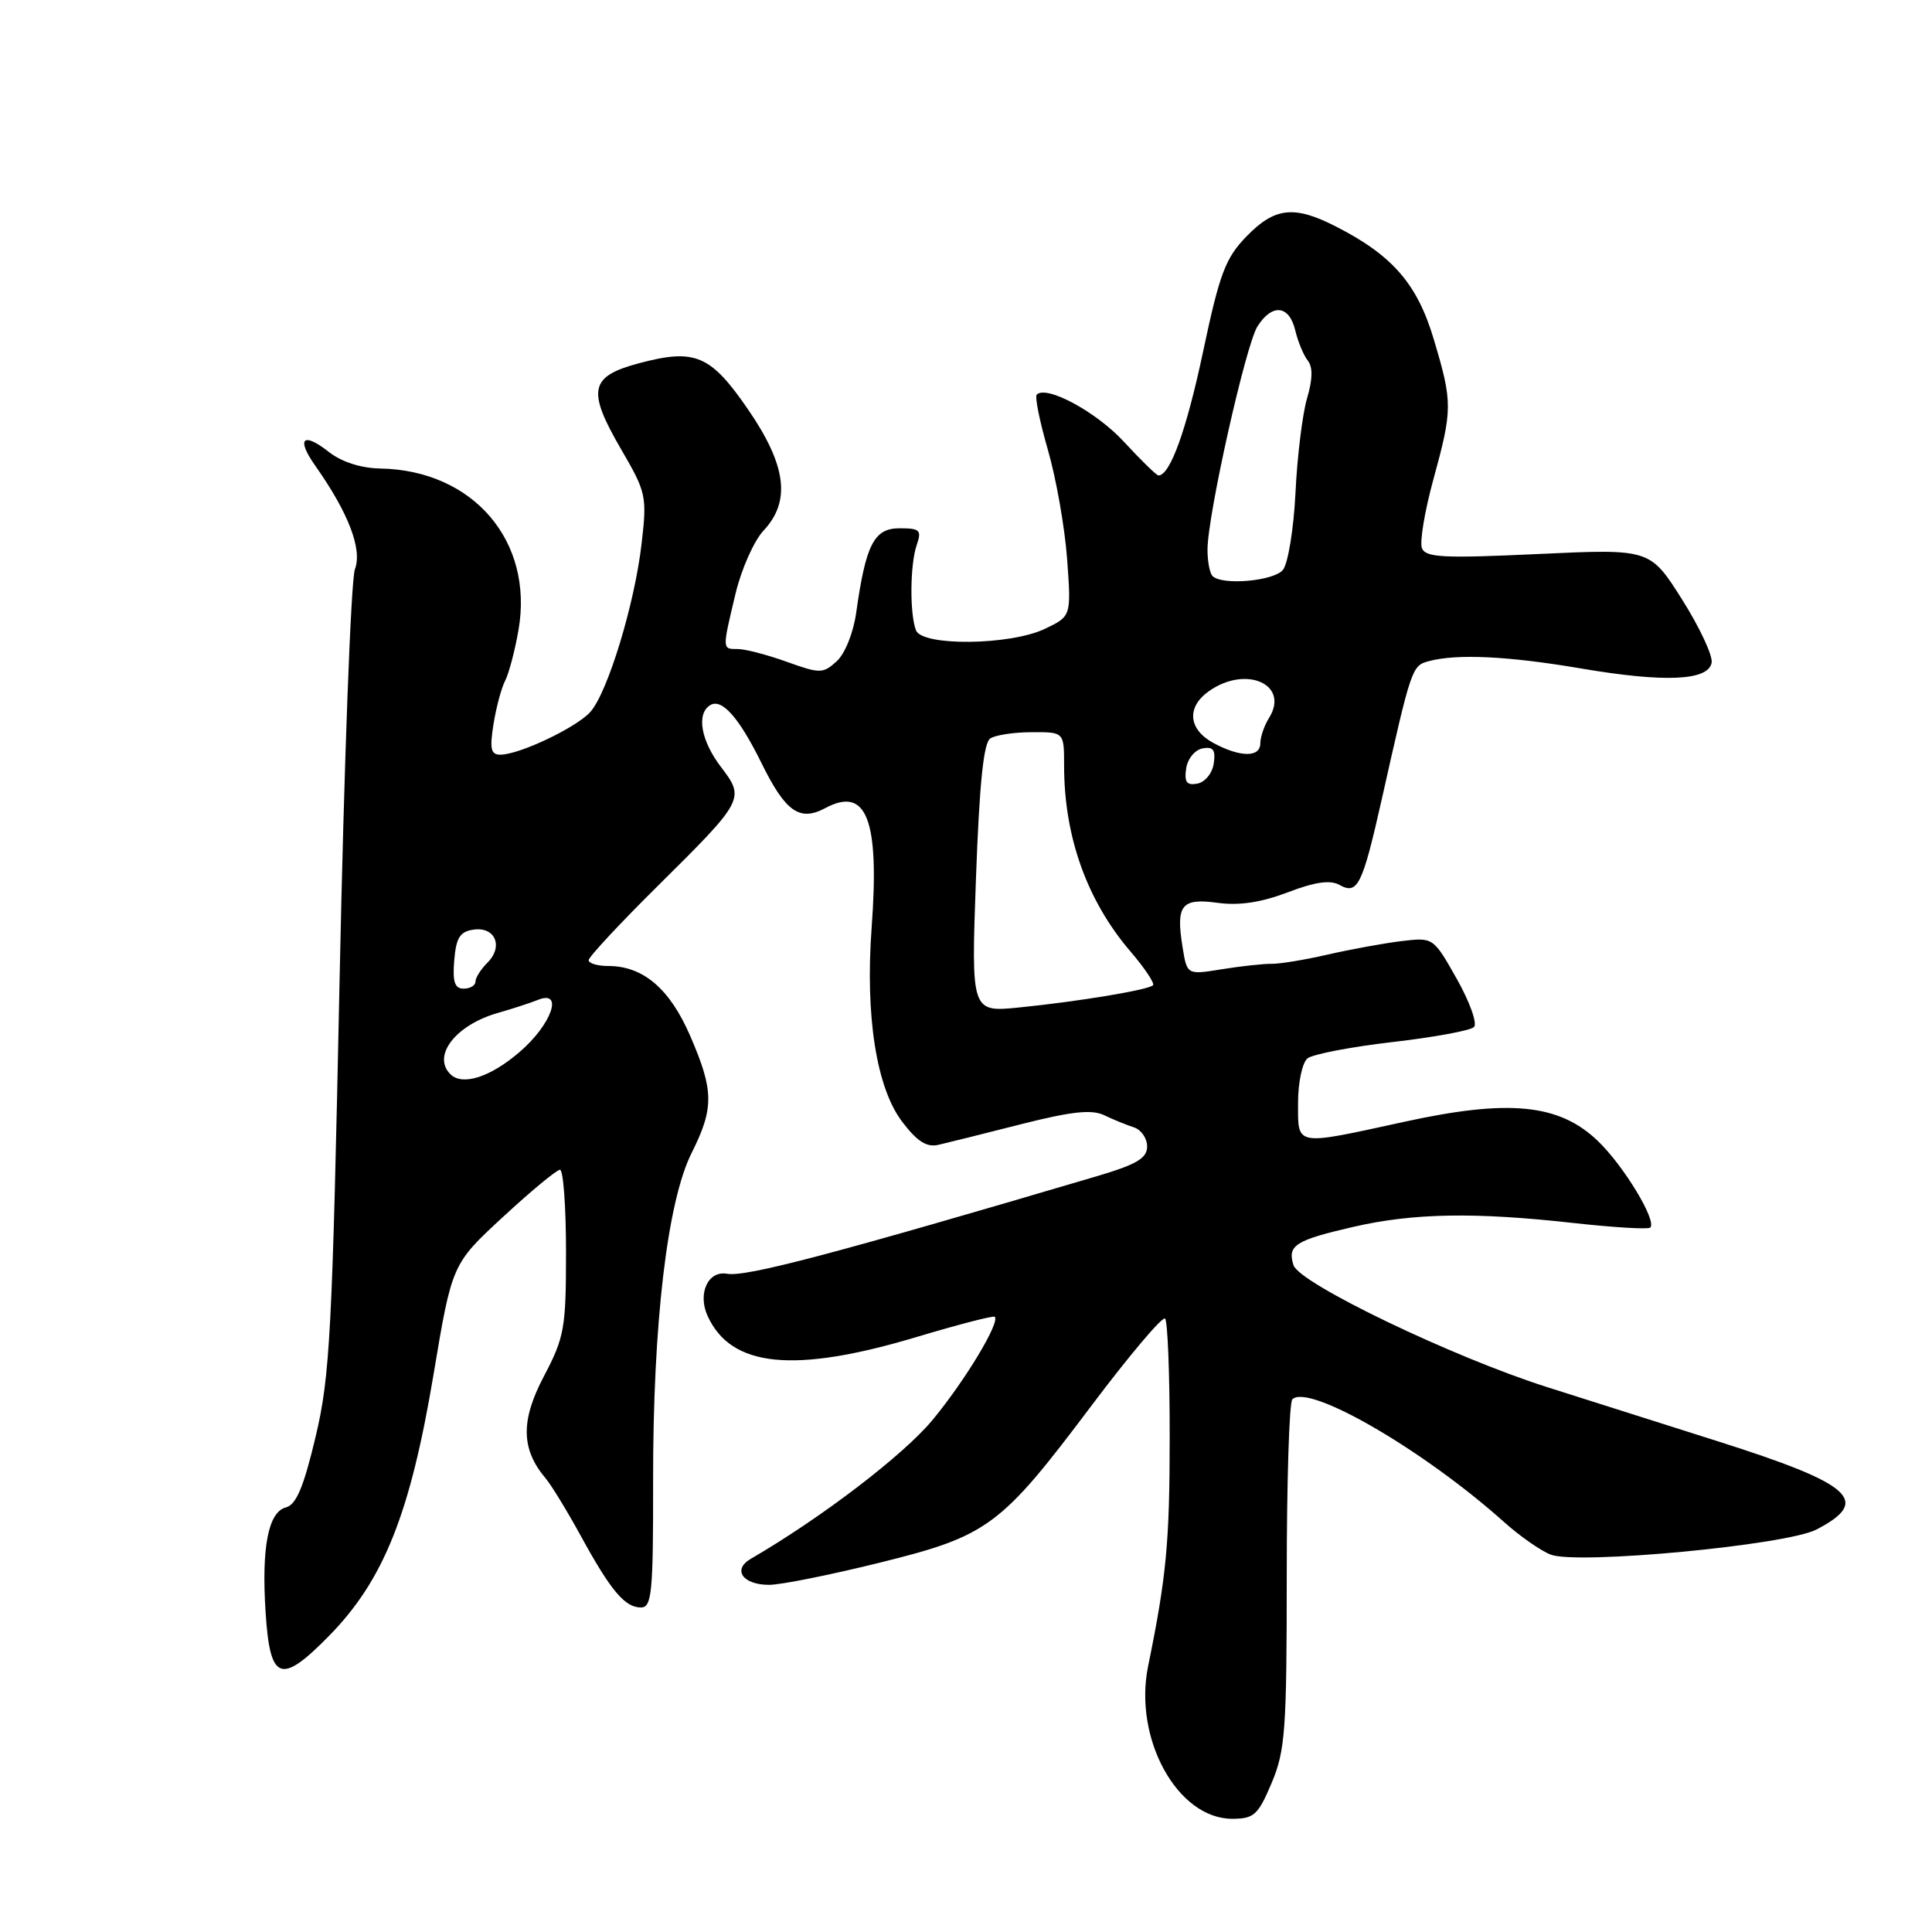 <?xml version="1.0" encoding="UTF-8" standalone="no"?>
<!DOCTYPE svg PUBLIC "-//W3C//DTD SVG 1.1//EN" "http://www.w3.org/Graphics/SVG/1.1/DTD/svg11.dtd" >
<svg xmlns="http://www.w3.org/2000/svg" xmlns:xlink="http://www.w3.org/1999/xlink" version="1.1" viewBox="0 0 256 256">
 <g >
 <path fill="currentColor"
d=" M 168.50 236.25 C 170.30 231.97 170.50 229.25 170.50 208.83 C 170.50 196.37 170.83 185.83 171.24 185.42 C 173.38 183.28 188.62 192.12 199.30 201.68 C 201.39 203.56 204.18 205.50 205.49 206.00 C 209.05 207.35 236.72 204.74 240.69 202.67 C 248.00 198.87 245.51 196.65 227.50 190.94 C 220.35 188.68 210.22 185.46 205.00 183.80 C 192.48 179.82 172.18 170.06 171.40 167.65 C 170.55 165.03 171.62 164.34 179.31 162.57 C 187.29 160.73 195.42 160.59 208.64 162.07 C 213.90 162.65 218.41 162.92 218.67 162.66 C 219.57 161.77 215.16 154.48 211.72 151.18 C 206.60 146.27 199.97 145.61 186.14 148.63 C 171.42 151.84 172.00 151.94 172.00 146.12 C 172.00 143.42 172.56 140.80 173.25 140.24 C 173.94 139.69 178.99 138.72 184.49 138.08 C 189.98 137.45 194.85 136.55 195.31 136.09 C 195.78 135.62 194.75 132.76 193.04 129.72 C 189.92 124.20 189.92 124.20 185.71 124.70 C 183.40 124.98 179.03 125.78 176.00 126.47 C 172.97 127.17 169.60 127.73 168.50 127.71 C 167.40 127.70 164.43 128.02 161.90 128.43 C 157.29 129.18 157.29 129.18 156.70 125.53 C 155.79 119.92 156.53 118.97 161.34 119.63 C 164.20 120.02 167.10 119.58 170.63 118.24 C 174.27 116.85 176.26 116.57 177.50 117.26 C 179.89 118.60 180.52 117.31 183.07 106.00 C 187.03 88.34 187.08 88.21 189.35 87.60 C 193.05 86.61 199.91 86.94 209.46 88.57 C 220.55 90.46 226.35 90.21 226.80 87.82 C 226.98 86.90 225.21 83.12 222.88 79.43 C 218.64 72.72 218.64 72.72 203.81 73.41 C 191.20 74.00 188.89 73.88 188.41 72.62 C 188.10 71.81 188.78 67.73 189.92 63.56 C 192.48 54.22 192.49 53.35 189.98 44.95 C 187.80 37.62 184.51 33.83 177.01 30.01 C 171.48 27.18 168.91 27.47 165.17 31.32 C 162.37 34.21 161.61 36.23 159.42 46.57 C 157.22 56.96 155.05 63.00 153.50 63.00 C 153.25 63.00 151.20 61.00 148.94 58.55 C 145.27 54.57 138.67 51.00 137.37 52.29 C 137.10 52.57 137.77 55.87 138.86 59.64 C 139.95 63.41 141.09 69.91 141.40 74.08 C 141.95 81.66 141.95 81.66 138.44 83.33 C 133.84 85.52 122.19 85.65 121.37 83.52 C 120.53 81.32 120.58 74.82 121.46 72.25 C 122.15 70.24 121.91 70.00 119.19 70.00 C 115.82 70.00 114.72 72.14 113.45 81.19 C 113.07 83.87 111.96 86.63 110.86 87.63 C 109.04 89.27 108.67 89.28 104.22 87.68 C 101.62 86.75 98.71 85.99 97.75 86.00 C 95.68 86.00 95.68 86.12 97.47 78.63 C 98.24 75.40 99.91 71.67 101.16 70.32 C 104.82 66.43 104.22 61.67 99.12 54.25 C 94.15 47.02 92.10 46.15 84.68 48.13 C 78.11 49.88 77.74 51.70 82.34 59.60 C 85.63 65.25 85.74 65.78 85.02 72.00 C 84.10 80.03 80.52 91.76 78.22 94.34 C 76.36 96.41 68.81 100.00 66.29 100.00 C 65.04 100.00 64.87 99.22 65.39 95.96 C 65.75 93.73 66.44 91.14 66.93 90.21 C 67.42 89.27 68.22 86.25 68.70 83.50 C 70.76 71.72 62.71 62.30 50.38 62.08 C 47.80 62.03 45.27 61.21 43.58 59.89 C 40.14 57.18 39.22 58.09 41.76 61.69 C 46.18 67.96 48.03 72.79 47.03 75.42 C 46.50 76.81 45.59 101.25 45.00 129.72 C 44.03 176.65 43.73 182.33 41.82 190.38 C 40.23 197.06 39.26 199.38 37.88 199.74 C 35.55 200.35 34.64 205.02 35.19 213.59 C 35.77 222.78 37.19 223.30 43.63 216.73 C 50.85 209.36 54.36 200.56 57.44 182.16 C 59.89 167.50 59.89 167.50 66.65 161.25 C 70.37 157.81 73.77 155.00 74.20 155.00 C 74.64 155.00 75.00 159.90 75.00 165.90 C 75.00 176.02 74.79 177.19 72.06 182.38 C 68.97 188.25 69.04 192.03 72.30 195.89 C 73.05 196.77 75.14 200.20 76.95 203.50 C 80.93 210.78 82.80 213.00 84.93 213.00 C 86.37 213.00 86.56 211.05 86.54 196.25 C 86.51 175.42 88.41 159.24 91.64 152.78 C 94.63 146.81 94.60 144.52 91.45 137.25 C 88.74 131.00 85.22 128.00 80.60 128.00 C 79.17 128.00 78.00 127.65 78.00 127.23 C 78.00 126.81 82.08 122.42 87.07 117.48 C 98.63 106.03 98.74 105.83 95.54 101.64 C 92.87 98.14 92.25 94.58 94.10 93.44 C 95.64 92.49 97.92 95.06 100.92 101.15 C 104.09 107.58 105.96 108.90 109.37 107.07 C 114.83 104.15 116.55 108.58 115.50 122.86 C 114.63 134.63 116.13 144.17 119.56 148.66 C 121.55 151.27 122.80 152.06 124.37 151.69 C 125.54 151.42 130.46 150.20 135.31 148.96 C 141.99 147.27 144.65 146.98 146.31 147.77 C 147.51 148.35 149.29 149.07 150.25 149.38 C 151.21 149.69 152.00 150.83 152.00 151.91 C 152.00 153.48 150.63 154.29 145.25 155.88 C 110.33 166.20 98.83 169.23 96.34 168.78 C 93.82 168.33 92.41 171.40 93.76 174.37 C 96.87 181.19 105.20 182.03 121.49 177.15 C 126.99 175.50 131.64 174.30 131.81 174.48 C 132.54 175.20 127.93 182.86 123.61 188.10 C 119.77 192.76 108.92 201.07 99.47 206.56 C 97.01 208.00 98.43 210.00 101.91 210.00 C 103.45 210.00 109.99 208.69 116.45 207.09 C 130.95 203.51 132.55 202.32 144.63 186.25 C 149.66 179.57 154.04 174.38 154.38 174.72 C 154.72 175.06 155.00 182.12 154.99 190.42 C 154.99 204.31 154.56 208.90 152.13 220.78 C 150.17 230.39 156.02 241.00 163.28 241.00 C 166.17 240.99 166.70 240.51 168.50 236.25 Z  M 59.67 142.33 C 57.22 139.88 60.41 135.79 66.00 134.21 C 67.92 133.66 70.29 132.89 71.25 132.50 C 74.75 131.07 73.10 135.76 68.82 139.42 C 64.94 142.75 61.25 143.92 59.67 142.33 Z  M 129.32 116.39 C 129.78 103.74 130.33 98.41 131.23 97.84 C 131.93 97.39 134.41 97.02 136.75 97.02 C 141.00 97.00 141.00 97.00 141.00 101.49 C 141.00 110.86 144.03 119.34 149.78 126.06 C 151.68 128.28 153.03 130.30 152.78 130.55 C 152.17 131.17 142.94 132.70 135.09 133.49 C 128.68 134.14 128.68 134.14 129.32 116.39 Z  M 60.19 127.25 C 60.44 124.24 60.94 123.44 62.75 123.18 C 65.62 122.77 66.73 125.41 64.60 127.55 C 63.72 128.42 63.00 129.56 63.00 130.07 C 63.00 130.58 62.30 131.00 61.44 131.00 C 60.25 131.00 59.95 130.11 60.19 127.25 Z  M 157.17 101.85 C 157.35 100.56 158.31 99.37 159.33 99.17 C 160.75 98.90 161.09 99.35 160.83 101.15 C 160.65 102.44 159.69 103.63 158.67 103.83 C 157.25 104.10 156.91 103.65 157.17 101.85 Z  M 160.75 98.43 C 157.43 96.62 157.20 93.67 160.22 91.56 C 165.14 88.11 170.91 90.71 168.16 95.12 C 167.52 96.14 167.00 97.65 167.00 98.49 C 167.00 100.39 164.32 100.37 160.75 98.43 Z  M 160.67 76.33 C 160.30 75.97 160.00 74.40 160.00 72.84 C 160.00 68.32 165.06 45.72 166.62 43.25 C 168.56 40.19 170.82 40.42 171.62 43.75 C 171.98 45.26 172.73 47.08 173.29 47.78 C 173.97 48.65 173.94 50.26 173.19 52.78 C 172.59 54.83 171.89 60.44 171.66 65.27 C 171.42 70.09 170.67 74.70 169.99 75.52 C 168.76 77.00 161.93 77.60 160.67 76.33 Z "/>
</g>
</svg>